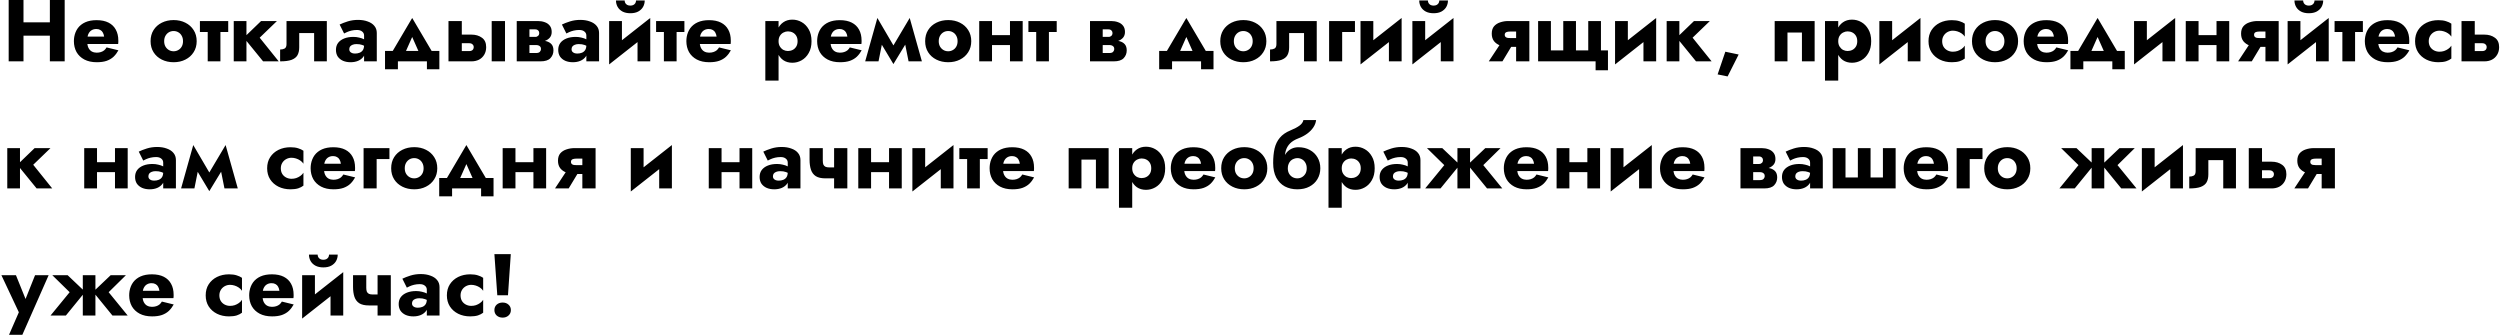 <svg width="1141" height="153" viewBox="0 0 1141 153" fill="none" xmlns="http://www.w3.org/2000/svg">
<path d="M5.84 16.28V10.2H27.04V16.28H5.84ZM22.76 -1.90735e-06H29.52V28H22.76V-1.90735e-06ZM3.96 -1.90735e-06H10.72V28H3.96V-1.90735e-06ZM37.125 20.08V16.72H47.525C47.419 15.973 47.219 15.347 46.925 14.84C46.659 14.333 46.272 13.947 45.765 13.68C45.285 13.387 44.685 13.24 43.965 13.24C43.139 13.24 42.419 13.427 41.805 13.8C41.219 14.147 40.752 14.667 40.405 15.36C40.059 16.027 39.885 16.853 39.885 17.84L39.805 18.8C39.805 20.053 39.992 21.067 40.365 21.84C40.765 22.613 41.285 23.173 41.925 23.52C42.592 23.867 43.312 24.04 44.085 24.04C44.832 24.04 45.485 23.947 46.045 23.76C46.632 23.573 47.139 23.307 47.565 22.96C47.992 22.587 48.352 22.147 48.645 21.64L54.045 22.96C53.432 24.08 52.699 25.053 51.845 25.88C50.992 26.68 49.939 27.307 48.685 27.76C47.459 28.187 45.952 28.4 44.165 28.4C41.952 28.4 40.059 27.987 38.485 27.16C36.939 26.333 35.752 25.2 34.925 23.76C34.125 22.293 33.725 20.64 33.725 18.8C33.725 18.453 33.739 18.12 33.765 17.8C33.792 17.48 33.832 17.16 33.885 16.84C34.152 15.32 34.699 13.987 35.525 12.84C36.379 11.693 37.512 10.8 38.925 10.16C40.365 9.52 42.085 9.2 44.085 9.2C46.245 9.2 48.059 9.573 49.525 10.32C50.992 11.067 52.099 12.133 52.845 13.52C53.619 14.907 54.005 16.573 54.005 18.52C54.005 18.68 54.005 18.907 54.005 19.2C54.005 19.467 53.979 19.76 53.925 20.08H37.125ZM68.725 18.8C68.725 16.853 69.179 15.16 70.085 13.72C70.992 12.28 72.245 11.16 73.845 10.36C75.445 9.56 77.245 9.16 79.245 9.16C81.245 9.16 83.032 9.56 84.605 10.36C86.205 11.16 87.459 12.28 88.365 13.72C89.299 15.16 89.765 16.853 89.765 18.8C89.765 20.72 89.299 22.4 88.365 23.84C87.459 25.28 86.205 26.4 84.605 27.2C83.032 28 81.245 28.4 79.245 28.4C77.245 28.4 75.445 28 73.845 27.2C72.245 26.4 70.992 25.28 70.085 23.84C69.179 22.4 68.725 20.72 68.725 18.8ZM74.925 18.8C74.925 19.76 75.125 20.587 75.525 21.28C75.925 21.947 76.445 22.467 77.085 22.84C77.725 23.213 78.445 23.4 79.245 23.4C80.019 23.4 80.725 23.213 81.365 22.84C82.032 22.467 82.552 21.947 82.925 21.28C83.325 20.587 83.525 19.76 83.525 18.8C83.525 17.84 83.325 17.013 82.925 16.32C82.552 15.627 82.032 15.093 81.365 14.72C80.725 14.347 80.019 14.16 79.245 14.16C78.445 14.16 77.725 14.347 77.085 14.72C76.445 15.093 75.925 15.627 75.525 16.32C75.125 17.013 74.925 17.84 74.925 18.8ZM91.239 9.6H104.159V14.6H91.239V9.6ZM94.799 10.4H100.599V28H94.799V10.4ZM106.679 9.6H112.479V28H106.679V9.6ZM119.159 9.6H126.399L118.519 17.2L127.199 28H120.079L111.279 17.2L119.159 9.6ZM149.165 9.6V28H143.365V15.08H136.565V21.6C136.565 23.04 136.299 24.24 135.765 25.2C135.232 26.133 134.325 26.84 133.045 27.32C131.792 27.773 130.059 28 127.845 28V22.6C128.645 22.6 129.325 22.453 129.885 22.16C130.472 21.84 130.765 21.16 130.765 20.12V9.6H149.165ZM159.407 22.52C159.407 22.947 159.527 23.307 159.767 23.6C160.007 23.867 160.327 24.08 160.727 24.24C161.154 24.373 161.594 24.44 162.047 24.44C162.794 24.44 163.474 24.32 164.087 24.08C164.727 23.84 165.234 23.44 165.607 22.88C165.981 22.32 166.167 21.547 166.167 20.56L166.807 22.8C166.807 23.973 166.501 24.987 165.887 25.84C165.301 26.667 164.487 27.307 163.447 27.76C162.434 28.187 161.287 28.4 160.007 28.4C158.727 28.4 157.581 28.187 156.567 27.76C155.554 27.307 154.754 26.667 154.167 25.84C153.607 24.987 153.327 23.96 153.327 22.76C153.327 21.533 153.647 20.48 154.287 19.6C154.954 18.72 155.887 18.04 157.087 17.56C158.287 17.08 159.687 16.84 161.287 16.84C162.221 16.84 163.101 16.947 163.927 17.16C164.781 17.347 165.514 17.6 166.127 17.92C166.767 18.213 167.221 18.507 167.487 18.8V21.64C166.794 21.133 166.074 20.76 165.327 20.52C164.607 20.253 163.727 20.12 162.687 20.12C161.994 20.12 161.394 20.227 160.887 20.44C160.407 20.627 160.034 20.893 159.767 21.24C159.527 21.587 159.407 22.013 159.407 22.52ZM157.047 15.28L155.007 11.2C156.047 10.693 157.287 10.213 158.727 9.76C160.194 9.307 161.754 9.08 163.407 9.08C165.061 9.08 166.527 9.32 167.807 9.8C169.114 10.253 170.127 10.92 170.847 11.8C171.594 12.68 171.967 13.76 171.967 15.04V28H166.167V16.24C166.167 15.467 165.874 14.853 165.287 14.4C164.727 13.92 163.941 13.68 162.927 13.68C162.047 13.68 161.207 13.773 160.407 13.96C159.634 14.147 158.954 14.373 158.367 14.64C157.781 14.88 157.341 15.093 157.047 15.28ZM188.125 16.88L183.725 26.8L177.885 25.56L188.125 8.2L198.365 25.56L192.525 26.8L188.125 16.88ZM194.845 28H181.605V31.6H175.725V23.24H200.525V31.6H194.845V28ZM224.408 9.6H230.488V28H224.408V9.6ZM204.688 9.6H210.768V28H204.688V9.6ZM209.448 19.72V15.8H215.168C217.061 15.8 218.648 16.267 219.928 17.2C221.235 18.107 221.888 19.547 221.888 21.52C221.888 22.827 221.595 23.973 221.008 24.96C220.421 25.947 219.621 26.707 218.608 27.24C217.595 27.747 216.448 28 215.168 28H209.448V23.32H214.088C214.541 23.32 214.915 23.253 215.208 23.12C215.528 22.987 215.768 22.787 215.928 22.52C216.115 22.227 216.208 21.893 216.208 21.52C216.208 20.987 216.021 20.56 215.648 20.24C215.301 19.893 214.781 19.72 214.088 19.72H209.448ZM239.316 18.4H245.876C247.156 18.4 248.303 18.533 249.316 18.8C250.329 19.067 251.129 19.533 251.716 20.2C252.303 20.867 252.596 21.8 252.596 23C252.596 24.387 252.129 25.573 251.196 26.56C250.289 27.52 248.783 28 246.676 28H239.316V24.2H244.636C245.489 24.2 246.076 24.013 246.396 23.64C246.743 23.24 246.916 22.813 246.916 22.36C246.916 22.12 246.876 21.893 246.796 21.68C246.716 21.467 246.583 21.28 246.396 21.12C246.236 20.96 246.009 20.827 245.716 20.72C245.423 20.613 245.063 20.56 244.636 20.56H239.316V18.4ZM239.316 19.2V16.84H244.236C244.556 16.84 244.823 16.8 245.036 16.72C245.276 16.613 245.476 16.48 245.636 16.32C245.796 16.16 245.916 15.973 245.996 15.76C246.076 15.547 246.116 15.333 246.116 15.12C246.116 14.64 245.956 14.24 245.636 13.92C245.316 13.573 244.849 13.4 244.236 13.4H239.316V9.6H245.476C246.623 9.6 247.663 9.773 248.596 10.12C249.556 10.44 250.329 10.973 250.916 11.72C251.503 12.44 251.796 13.4 251.796 14.6C251.796 15.64 251.503 16.507 250.916 17.2C250.329 17.867 249.556 18.373 248.596 18.72C247.663 19.04 246.623 19.2 245.476 19.2H239.316ZM235.836 9.6H241.636V28H235.836V9.6ZM260.853 22.52C260.853 22.947 260.973 23.307 261.213 23.6C261.453 23.867 261.773 24.08 262.173 24.24C262.599 24.373 263.039 24.44 263.493 24.44C264.239 24.44 264.919 24.32 265.533 24.08C266.173 23.84 266.679 23.44 267.053 22.88C267.426 22.32 267.613 21.547 267.613 20.56L268.253 22.8C268.253 23.973 267.946 24.987 267.333 25.84C266.746 26.667 265.933 27.307 264.893 27.76C263.879 28.187 262.733 28.4 261.453 28.4C260.173 28.4 259.026 28.187 258.013 27.76C256.999 27.307 256.199 26.667 255.613 25.84C255.053 24.987 254.773 23.96 254.773 22.76C254.773 21.533 255.093 20.48 255.733 19.6C256.399 18.72 257.333 18.04 258.533 17.56C259.733 17.08 261.133 16.84 262.733 16.84C263.666 16.84 264.546 16.947 265.373 17.16C266.226 17.347 266.959 17.6 267.573 17.92C268.213 18.213 268.666 18.507 268.933 18.8V21.64C268.239 21.133 267.519 20.76 266.773 20.52C266.053 20.253 265.173 20.12 264.133 20.12C263.439 20.12 262.839 20.227 262.333 20.44C261.853 20.627 261.479 20.893 261.213 21.24C260.973 21.587 260.853 22.013 260.853 22.52ZM258.493 15.28L256.452 11.2C257.493 10.693 258.733 10.213 260.173 9.76C261.639 9.307 263.199 9.08 264.853 9.08C266.506 9.08 267.973 9.32 269.253 9.8C270.559 10.253 271.573 10.92 272.293 11.8C273.039 12.68 273.413 13.76 273.413 15.04V28H267.613V16.24C267.613 15.467 267.319 14.853 266.733 14.4C266.173 13.92 265.386 13.68 264.372 13.68C263.493 13.68 262.653 13.773 261.853 13.96C261.079 14.147 260.399 14.373 259.813 14.64C259.226 14.88 258.786 15.093 258.493 15.28ZM296.57 14.8L278.01 29.4L278.21 22.8L296.77 8.2L296.57 14.8ZM283.85 9.6V23.76L278.01 29.4V9.6H283.85ZM296.77 8.2V28H290.97V13.84L296.77 8.2ZM281.13 0.2H285.09C285.09 0.653 285.197 1.067 285.41 1.44C285.624 1.787 285.93 2.067 286.33 2.28C286.73 2.467 287.184 2.56 287.69 2.56C288.197 2.56 288.65 2.467 289.05 2.28C289.45 2.067 289.757 1.787 289.97 1.44C290.184 1.067 290.29 0.653 290.29 0.2H294.25C294.25 1.267 293.997 2.253 293.49 3.16C292.984 4.04 292.237 4.747 291.25 5.28C290.29 5.787 289.104 6.04 287.69 6.04C286.304 6.04 285.117 5.787 284.13 5.28C283.144 4.747 282.397 4.04 281.89 3.16C281.384 2.253 281.13 1.267 281.13 0.2ZM299.442 9.6H312.362V14.6H299.442V9.6ZM303.002 10.4H308.802V28H303.002V10.4ZM316.657 20.08V16.72H327.057C326.95 15.973 326.75 15.347 326.457 14.84C326.19 14.333 325.803 13.947 325.297 13.68C324.817 13.387 324.217 13.24 323.497 13.24C322.67 13.24 321.95 13.427 321.337 13.8C320.75 14.147 320.283 14.667 319.937 15.36C319.59 16.027 319.417 16.853 319.417 17.84L319.337 18.8C319.337 20.053 319.523 21.067 319.897 21.84C320.297 22.613 320.817 23.173 321.457 23.52C322.123 23.867 322.843 24.04 323.617 24.04C324.363 24.04 325.017 23.947 325.577 23.76C326.163 23.573 326.67 23.307 327.097 22.96C327.523 22.587 327.883 22.147 328.177 21.64L333.577 22.96C332.963 24.08 332.23 25.053 331.377 25.88C330.523 26.68 329.47 27.307 328.217 27.76C326.99 28.187 325.483 28.4 323.697 28.4C321.483 28.4 319.59 27.987 318.017 27.16C316.47 26.333 315.283 25.2 314.457 23.76C313.657 22.293 313.257 20.64 313.257 18.8C313.257 18.453 313.27 18.12 313.297 17.8C313.323 17.48 313.363 17.16 313.417 16.84C313.683 15.32 314.23 13.987 315.057 12.84C315.91 11.693 317.043 10.8 318.457 10.16C319.897 9.52 321.617 9.2 323.617 9.2C325.777 9.2 327.59 9.573 329.057 10.32C330.523 11.067 331.63 12.133 332.377 13.52C333.15 14.907 333.537 16.573 333.537 18.52C333.537 18.68 333.537 18.907 333.537 19.2C333.537 19.467 333.51 19.76 333.457 20.08H316.657ZM355.337 36.8H349.297V9.6H355.337V36.8ZM370.377 18.8C370.377 20.933 369.95 22.733 369.097 24.2C368.27 25.667 367.19 26.773 365.857 27.52C364.55 28.267 363.137 28.64 361.617 28.64C360.017 28.64 358.63 28.24 357.457 27.44C356.31 26.613 355.43 25.467 354.817 24C354.203 22.507 353.897 20.773 353.897 18.8C353.897 16.8 354.203 15.067 354.817 13.6C355.43 12.133 356.31 11 357.457 10.2C358.63 9.373 360.017 8.96 361.617 8.96C363.137 8.96 364.55 9.333 365.857 10.08C367.19 10.827 368.27 11.933 369.097 13.4C369.95 14.84 370.377 16.64 370.377 18.8ZM364.017 18.8C364.017 17.84 363.817 17.027 363.417 16.36C363.017 15.693 362.483 15.187 361.817 14.84C361.15 14.493 360.417 14.32 359.617 14.32C358.923 14.32 358.243 14.493 357.577 14.84C356.937 15.16 356.403 15.653 355.977 16.32C355.55 16.987 355.337 17.813 355.337 18.8C355.337 19.787 355.55 20.613 355.977 21.28C356.403 21.947 356.937 22.453 357.577 22.8C358.243 23.12 358.923 23.28 359.617 23.28C360.417 23.28 361.15 23.107 361.817 22.76C362.483 22.413 363.017 21.907 363.417 21.24C363.817 20.573 364.017 19.76 364.017 18.8ZM376.344 20.08V16.72H386.744C386.637 15.973 386.437 15.347 386.144 14.84C385.877 14.333 385.491 13.947 384.984 13.68C384.504 13.387 383.904 13.24 383.184 13.24C382.357 13.24 381.637 13.427 381.024 13.8C380.437 14.147 379.971 14.667 379.624 15.36C379.277 16.027 379.104 16.853 379.104 17.84L379.024 18.8C379.024 20.053 379.211 21.067 379.584 21.84C379.984 22.613 380.504 23.173 381.144 23.52C381.811 23.867 382.531 24.04 383.304 24.04C384.051 24.04 384.704 23.947 385.264 23.76C385.851 23.573 386.357 23.307 386.784 22.96C387.211 22.587 387.571 22.147 387.864 21.64L393.264 22.96C392.651 24.08 391.917 25.053 391.064 25.88C390.211 26.68 389.157 27.307 387.904 27.76C386.677 28.187 385.171 28.4 383.384 28.4C381.171 28.4 379.277 27.987 377.704 27.16C376.157 26.333 374.971 25.2 374.144 23.76C373.344 22.293 372.944 20.64 372.944 18.8C372.944 18.453 372.957 18.12 372.984 17.8C373.011 17.48 373.051 17.16 373.104 16.84C373.371 15.32 373.917 13.987 374.744 12.84C375.597 11.693 376.731 10.8 378.144 10.16C379.584 9.52 381.304 9.2 383.304 9.2C385.464 9.2 387.277 9.573 388.744 10.32C390.211 11.067 391.317 12.133 392.064 13.52C392.837 14.907 393.224 16.573 393.224 18.52C393.224 18.68 393.224 18.907 393.224 19.2C393.224 19.467 393.197 19.76 393.144 20.08H376.344ZM414.672 28L412.152 15.4L415.192 8.2L420.752 28H414.672ZM406.552 22.76L415.192 8.2L415.592 16.36L407.752 29.24L406.552 22.76ZM407.752 29.24L400.032 16.36L400.432 8.2L408.952 22.76L407.752 29.24ZM394.872 28L400.432 8.2L403.472 15.4L400.952 28H394.872ZM422.241 18.8C422.241 16.853 422.694 15.16 423.601 13.72C424.508 12.28 425.761 11.16 427.361 10.36C428.961 9.56 430.761 9.16 432.761 9.16C434.761 9.16 436.548 9.56 438.121 10.36C439.721 11.16 440.974 12.28 441.881 13.72C442.814 15.16 443.281 16.853 443.281 18.8C443.281 20.72 442.814 22.4 441.881 23.84C440.974 25.28 439.721 26.4 438.121 27.2C436.548 28 434.761 28.4 432.761 28.4C430.761 28.4 428.961 28 427.361 27.2C425.761 26.4 424.508 25.28 423.601 23.84C422.694 22.4 422.241 20.72 422.241 18.8ZM428.441 18.8C428.441 19.76 428.641 20.587 429.041 21.28C429.441 21.947 429.961 22.467 430.601 22.84C431.241 23.213 431.961 23.4 432.761 23.4C433.534 23.4 434.241 23.213 434.881 22.84C435.548 22.467 436.068 21.947 436.441 21.28C436.841 20.587 437.041 19.76 437.041 18.8C437.041 17.84 436.841 17.013 436.441 16.32C436.068 15.627 435.548 15.093 434.881 14.72C434.241 14.347 433.534 14.16 432.761 14.16C431.961 14.16 431.241 14.347 430.601 14.72C429.961 15.093 429.441 15.627 429.041 16.32C428.641 17.013 428.441 17.84 428.441 18.8ZM448.795 20.56V16.04H463.675V20.56H448.795ZM460.955 9.6H466.755V28H460.955V9.6ZM446.915 9.6H452.755V28H446.915V9.6ZM469.364 9.6H482.284V14.6H469.364V9.6ZM472.924 10.4H478.724V28H472.924V10.4ZM500.957 18.4H507.517C508.797 18.4 509.943 18.533 510.957 18.8C511.97 19.067 512.77 19.533 513.357 20.2C513.943 20.867 514.237 21.8 514.237 23C514.237 24.387 513.77 25.573 512.837 26.56C511.93 27.52 510.423 28 508.317 28H500.957V24.2H506.277C507.13 24.2 507.717 24.013 508.037 23.64C508.383 23.24 508.557 22.813 508.557 22.36C508.557 22.12 508.517 21.893 508.437 21.68C508.357 21.467 508.223 21.28 508.037 21.12C507.877 20.96 507.65 20.827 507.357 20.72C507.063 20.613 506.703 20.56 506.277 20.56H500.957V18.4ZM500.957 19.2V16.84H505.877C506.197 16.84 506.463 16.8 506.677 16.72C506.917 16.613 507.117 16.48 507.277 16.32C507.437 16.16 507.557 15.973 507.637 15.76C507.717 15.547 507.757 15.333 507.757 15.12C507.757 14.64 507.597 14.24 507.277 13.92C506.957 13.573 506.49 13.4 505.877 13.4H500.957V9.6H507.117C508.263 9.6 509.303 9.773 510.237 10.12C511.197 10.44 511.97 10.973 512.557 11.72C513.143 12.44 513.437 13.4 513.437 14.6C513.437 15.64 513.143 16.507 512.557 17.2C511.97 17.867 511.197 18.373 510.237 18.72C509.303 19.04 508.263 19.2 507.117 19.2H500.957ZM497.477 9.6H503.277V28H497.477V9.6ZM541.445 16.88L537.045 26.8L531.205 25.56L541.445 8.2L551.685 25.56L545.845 26.8L541.445 16.88ZM548.165 28H534.925V31.6H529.045V23.24H553.845V31.6H548.165V28ZM556.928 18.8C556.928 16.853 557.382 15.16 558.288 13.72C559.195 12.28 560.448 11.16 562.048 10.36C563.648 9.56 565.448 9.16 567.448 9.16C569.448 9.16 571.235 9.56 572.808 10.36C574.408 11.16 575.662 12.28 576.568 13.72C577.502 15.16 577.968 16.853 577.968 18.8C577.968 20.72 577.502 22.4 576.568 23.84C575.662 25.28 574.408 26.4 572.808 27.2C571.235 28 569.448 28.4 567.448 28.4C565.448 28.4 563.648 28 562.048 27.2C560.448 26.4 559.195 25.28 558.288 23.84C557.382 22.4 556.928 20.72 556.928 18.8ZM563.128 18.8C563.128 19.76 563.328 20.587 563.728 21.28C564.128 21.947 564.648 22.467 565.288 22.84C565.928 23.213 566.648 23.4 567.448 23.4C568.222 23.4 568.928 23.213 569.568 22.84C570.235 22.467 570.755 21.947 571.128 21.28C571.528 20.587 571.728 19.76 571.728 18.8C571.728 17.84 571.528 17.013 571.128 16.32C570.755 15.627 570.235 15.093 569.568 14.72C568.928 14.347 568.222 14.16 567.448 14.16C566.648 14.16 565.928 14.347 565.288 14.72C564.648 15.093 564.128 15.627 563.728 16.32C563.328 17.013 563.128 17.84 563.128 18.8ZM600.962 9.6V28H595.162V15.08H588.362V21.6C588.362 23.04 588.096 24.24 587.562 25.2C587.029 26.133 586.122 26.84 584.842 27.32C583.589 27.773 581.856 28 579.642 28V22.6C580.442 22.6 581.122 22.453 581.682 22.16C582.269 21.84 582.562 21.16 582.562 20.12V9.6H600.962ZM606.604 9.6H618.404V14.6H612.564V28H606.604V9.6ZM639.5 14.8L620.94 29.4L621.14 22.8L639.7 8.2L639.5 14.8ZM626.78 9.6V23.76L620.94 29.4V9.6H626.78ZM639.7 8.2V28H633.9V13.84L639.7 8.2ZM663.172 14.8L644.612 29.4L644.812 22.8L663.372 8.2L663.172 14.8ZM650.452 9.6V23.76L644.612 29.4V9.6H650.452ZM663.372 8.2V28H657.572V13.84L663.372 8.2ZM647.732 0.2H651.692C651.692 0.653 651.799 1.067 652.012 1.44C652.225 1.787 652.532 2.067 652.932 2.28C653.332 2.467 653.785 2.56 654.292 2.56C654.799 2.56 655.252 2.467 655.652 2.28C656.052 2.067 656.359 1.787 656.572 1.44C656.785 1.067 656.892 0.653 656.892 0.2H660.852C660.852 1.267 660.599 2.253 660.092 3.16C659.585 4.04 658.839 4.747 657.852 5.28C656.892 5.787 655.705 6.04 654.292 6.04C652.905 6.04 651.719 5.787 650.732 5.28C649.745 4.747 648.999 4.04 648.492 3.16C647.985 2.253 647.732 1.267 647.732 0.2ZM685.716 28H679.476L684.996 19.64H690.756L685.716 28ZM697.996 28H691.956V9.6H697.996V28ZM694.036 17.36V21.4H688.316C687.063 21.4 685.849 21.187 684.676 20.76C683.529 20.333 682.596 19.68 681.876 18.8C681.183 17.893 680.836 16.747 680.836 15.36C680.836 13.947 681.183 12.827 681.876 12C682.596 11.173 683.529 10.573 684.676 10.2C685.849 9.8 687.063 9.6 688.316 9.6H694.036V14.4H689.156C688.649 14.4 688.209 14.453 687.836 14.56C687.489 14.64 687.223 14.787 687.036 15C686.849 15.213 686.756 15.507 686.756 15.88C686.756 16.227 686.849 16.52 687.036 16.76C687.223 16.973 687.489 17.133 687.836 17.24C688.209 17.32 688.649 17.36 689.156 17.36H694.036ZM719.273 23H724.873V9.6H730.673V23H733.873V32.08H728.233V28H701.993V9.6H707.833V23H713.473V9.6H719.273V23ZM755.672 14.8L737.112 29.4L737.312 22.8L755.872 8.2L755.672 14.8ZM742.952 9.6V23.76L737.112 29.4V9.6H742.952ZM755.872 8.2V28H750.072V13.84L755.872 8.2ZM760.664 9.6H766.464V28H760.664V9.6ZM773.144 9.6H780.384L772.504 17.2L781.184 28H774.064L765.264 17.2L773.144 9.6ZM787.441 23.6L793.521 24.88L788.481 34.88L783.921 33.96L787.441 23.6ZM828.202 9.6V28H822.402V14.84H815.802V28H809.962V9.6H828.202ZM838.969 36.8H832.929V9.6H838.969V36.8ZM854.009 18.8C854.009 20.933 853.583 22.733 852.729 24.2C851.903 25.667 850.823 26.773 849.489 27.52C848.183 28.267 846.769 28.64 845.249 28.64C843.649 28.64 842.263 28.24 841.089 27.44C839.943 26.613 839.063 25.467 838.449 24C837.836 22.507 837.529 20.773 837.529 18.8C837.529 16.8 837.836 15.067 838.449 13.6C839.063 12.133 839.943 11 841.089 10.2C842.263 9.373 843.649 8.96 845.249 8.96C846.769 8.96 848.183 9.333 849.489 10.08C850.823 10.827 851.903 11.933 852.729 13.4C853.583 14.84 854.009 16.64 854.009 18.8ZM847.649 18.8C847.649 17.84 847.449 17.027 847.049 16.36C846.649 15.693 846.116 15.187 845.449 14.84C844.783 14.493 844.049 14.32 843.249 14.32C842.556 14.32 841.876 14.493 841.209 14.84C840.569 15.16 840.036 15.653 839.609 16.32C839.183 16.987 838.969 17.813 838.969 18.8C838.969 19.787 839.183 20.613 839.609 21.28C840.036 21.947 840.569 22.453 841.209 22.8C841.876 23.12 842.556 23.28 843.249 23.28C844.049 23.28 844.783 23.107 845.449 22.76C846.116 22.413 846.649 21.907 847.049 21.24C847.449 20.573 847.649 19.76 847.649 18.8ZM876.297 14.8L857.737 29.4L857.937 22.8L876.497 8.2L876.297 14.8ZM863.577 9.6V23.76L857.737 29.4V9.6H863.577ZM876.497 8.2V28H870.697V13.84L876.497 8.2ZM886.409 18.8C886.409 19.787 886.622 20.64 887.049 21.36C887.475 22.053 888.062 22.6 888.809 23C889.582 23.4 890.409 23.6 891.289 23.6C892.035 23.6 892.742 23.493 893.409 23.28C894.102 23.04 894.729 22.72 895.289 22.32C895.875 21.92 896.355 21.427 896.729 20.84V26.72C896.089 27.227 895.289 27.64 894.329 27.96C893.369 28.253 892.195 28.4 890.809 28.4C888.782 28.4 886.955 28 885.329 27.2C883.729 26.4 882.462 25.28 881.529 23.84C880.622 22.4 880.169 20.72 880.169 18.8C880.169 16.853 880.622 15.173 881.529 13.76C882.462 12.32 883.729 11.2 885.329 10.4C886.955 9.6 888.782 9.2 890.809 9.2C892.195 9.2 893.369 9.36 894.329 9.68C895.289 9.973 896.089 10.347 896.729 10.8V16.72C896.355 16.133 895.862 15.64 895.249 15.24C894.662 14.84 894.022 14.533 893.329 14.32C892.635 14.107 891.955 14 891.289 14C890.409 14 889.582 14.213 888.809 14.64C888.062 15.067 887.475 15.64 887.049 16.36C886.622 17.08 886.409 17.893 886.409 18.8ZM900.014 18.8C900.014 16.853 900.468 15.16 901.374 13.72C902.281 12.28 903.534 11.16 905.134 10.36C906.734 9.56 908.534 9.16 910.534 9.16C912.534 9.16 914.321 9.56 915.894 10.36C917.494 11.16 918.748 12.28 919.654 13.72C920.588 15.16 921.054 16.853 921.054 18.8C921.054 20.72 920.588 22.4 919.654 23.84C918.748 25.28 917.494 26.4 915.894 27.2C914.321 28 912.534 28.4 910.534 28.4C908.534 28.4 906.734 28 905.134 27.2C903.534 26.4 902.281 25.28 901.374 23.84C900.468 22.4 900.014 20.72 900.014 18.8ZM906.214 18.8C906.214 19.76 906.414 20.587 906.814 21.28C907.214 21.947 907.734 22.467 908.374 22.84C909.014 23.213 909.734 23.4 910.534 23.4C911.308 23.4 912.014 23.213 912.654 22.84C913.321 22.467 913.841 21.947 914.214 21.28C914.614 20.587 914.814 19.76 914.814 18.8C914.814 17.84 914.614 17.013 914.214 16.32C913.841 15.627 913.321 15.093 912.654 14.72C912.014 14.347 911.308 14.16 910.534 14.16C909.734 14.16 909.014 14.347 908.374 14.72C907.734 15.093 907.214 15.627 906.814 16.32C906.414 17.013 906.214 17.84 906.214 18.8ZM927.008 20.08V16.72H937.408C937.301 15.973 937.101 15.347 936.808 14.84C936.541 14.333 936.155 13.947 935.648 13.68C935.168 13.387 934.568 13.24 933.848 13.24C933.021 13.24 932.301 13.427 931.688 13.8C931.101 14.147 930.635 14.667 930.288 15.36C929.941 16.027 929.768 16.853 929.768 17.84L929.688 18.8C929.688 20.053 929.875 21.067 930.248 21.84C930.648 22.613 931.168 23.173 931.808 23.52C932.475 23.867 933.195 24.04 933.968 24.04C934.715 24.04 935.368 23.947 935.928 23.76C936.515 23.573 937.021 23.307 937.448 22.96C937.875 22.587 938.235 22.147 938.528 21.64L943.928 22.96C943.315 24.08 942.581 25.053 941.728 25.88C940.875 26.68 939.821 27.307 938.568 27.76C937.341 28.187 935.835 28.4 934.048 28.4C931.835 28.4 929.941 27.987 928.368 27.16C926.821 26.333 925.635 25.2 924.808 23.76C924.008 22.293 923.608 20.64 923.608 18.8C923.608 18.453 923.621 18.12 923.648 17.8C923.675 17.48 923.715 17.16 923.768 16.84C924.035 15.32 924.581 13.987 925.408 12.84C926.261 11.693 927.395 10.8 928.808 10.16C930.248 9.52 931.968 9.2 933.968 9.2C936.128 9.2 937.941 9.573 939.408 10.32C940.875 11.067 941.981 12.133 942.728 13.52C943.501 14.907 943.888 16.573 943.888 18.52C943.888 18.68 943.888 18.907 943.888 19.2C943.888 19.467 943.861 19.76 943.808 20.08H927.008ZM957.344 16.88L952.944 26.8L947.104 25.56L957.344 8.2L967.584 25.56L961.744 26.8L957.344 16.88ZM964.064 28H950.824V31.6H944.944V23.24H969.744V31.6H964.064V28ZM992.547 14.8L973.987 29.4L974.187 22.8L992.747 8.2L992.547 14.8ZM979.827 9.6V23.76L973.987 29.4V9.6H979.827ZM992.747 8.2V28H986.947V13.84L992.747 8.2ZM999.459 20.56V16.04H1014.34V20.56H999.459ZM1011.62 9.6H1017.42V28H1011.62V9.6ZM997.579 9.6H1003.42V28H997.579V9.6ZM1027.71 28H1021.47L1026.99 19.64H1032.75L1027.71 28ZM1039.99 28H1033.95V9.6H1039.99V28ZM1036.03 17.36V21.4H1030.31C1029.05 21.4 1027.84 21.187 1026.67 20.76C1025.52 20.333 1024.59 19.68 1023.87 18.8C1023.17 17.893 1022.83 16.747 1022.83 15.36C1022.83 13.947 1023.17 12.827 1023.87 12C1024.59 11.173 1025.52 10.573 1026.67 10.2C1027.84 9.8 1029.05 9.6 1030.31 9.6H1036.03V14.4H1031.15C1030.64 14.4 1030.2 14.453 1029.83 14.56C1029.48 14.64 1029.21 14.787 1029.03 15C1028.84 15.213 1028.75 15.507 1028.75 15.88C1028.75 16.227 1028.84 16.52 1029.03 16.76C1029.21 16.973 1029.48 17.133 1029.83 17.24C1030.2 17.32 1030.64 17.36 1031.15 17.36H1036.03ZM1062.63 14.8L1044.07 29.4L1044.26 22.8L1062.83 8.2L1062.63 14.8ZM1049.91 9.6V23.76L1044.07 29.4V9.6H1049.91ZM1062.83 8.2V28H1057.03V13.84L1062.83 8.2ZM1047.19 0.2H1051.15C1051.15 0.653 1051.25 1.067 1051.47 1.44C1051.68 1.787 1051.99 2.067 1052.39 2.28C1052.79 2.467 1053.24 2.56 1053.75 2.56C1054.25 2.56 1054.71 2.467 1055.11 2.28C1055.51 2.067 1055.81 1.787 1056.03 1.44C1056.24 1.067 1056.35 0.653 1056.35 0.2H1060.31C1060.31 1.267 1060.05 2.253 1059.55 3.16C1059.04 4.04 1058.29 4.747 1057.31 5.28C1056.35 5.787 1055.16 6.04 1053.75 6.04C1052.36 6.04 1051.17 5.787 1050.19 5.28C1049.2 4.747 1048.45 4.04 1047.95 3.16C1047.44 2.253 1047.19 1.267 1047.19 0.2ZM1065.5 9.6H1078.42V14.6H1065.5V9.6ZM1069.06 10.4H1074.86V28H1069.06V10.4ZM1082.71 20.08V16.72H1093.11C1093 15.973 1092.8 15.347 1092.51 14.84C1092.24 14.333 1091.86 13.947 1091.35 13.68C1090.87 13.387 1090.27 13.24 1089.55 13.24C1088.72 13.24 1088 13.427 1087.39 13.8C1086.8 14.147 1086.34 14.667 1085.99 15.36C1085.64 16.027 1085.47 16.853 1085.47 17.84L1085.39 18.8C1085.39 20.053 1085.58 21.067 1085.95 21.84C1086.35 22.613 1086.87 23.173 1087.51 23.52C1088.18 23.867 1088.9 24.04 1089.67 24.04C1090.42 24.04 1091.07 23.947 1091.63 23.76C1092.22 23.573 1092.72 23.307 1093.15 22.96C1093.58 22.587 1093.94 22.147 1094.23 21.64L1099.63 22.96C1099.02 24.08 1098.28 25.053 1097.43 25.88C1096.58 26.68 1095.52 27.307 1094.27 27.76C1093.04 28.187 1091.54 28.4 1089.75 28.4C1087.54 28.4 1085.64 27.987 1084.07 27.16C1082.52 26.333 1081.34 25.2 1080.51 23.76C1079.71 22.293 1079.31 20.64 1079.31 18.8C1079.31 18.453 1079.32 18.12 1079.35 17.8C1079.38 17.48 1079.42 17.16 1079.47 16.84C1079.74 15.32 1080.28 13.987 1081.11 12.84C1081.96 11.693 1083.1 10.8 1084.51 10.16C1085.95 9.52 1087.67 9.2 1089.67 9.2C1091.83 9.2 1093.64 9.573 1095.11 10.32C1096.58 11.067 1097.68 12.133 1098.43 13.52C1099.2 14.907 1099.59 16.573 1099.59 18.52C1099.59 18.68 1099.59 18.907 1099.59 19.2C1099.59 19.467 1099.56 19.76 1099.51 20.08H1082.71ZM1108.48 18.8C1108.48 19.787 1108.69 20.64 1109.12 21.36C1109.55 22.053 1110.13 22.6 1110.88 23C1111.65 23.4 1112.48 23.6 1113.36 23.6C1114.11 23.6 1114.81 23.493 1115.48 23.28C1116.17 23.04 1116.8 22.72 1117.36 22.32C1117.95 21.92 1118.43 21.427 1118.8 20.84V26.72C1118.16 27.227 1117.36 27.64 1116.4 27.96C1115.44 28.253 1114.27 28.4 1112.88 28.4C1110.85 28.4 1109.03 28 1107.4 27.2C1105.8 26.4 1104.53 25.28 1103.6 23.84C1102.69 22.4 1102.24 20.72 1102.24 18.8C1102.24 16.853 1102.69 15.173 1103.6 13.76C1104.53 12.32 1105.8 11.2 1107.4 10.4C1109.03 9.6 1110.85 9.2 1112.88 9.2C1114.27 9.2 1115.44 9.36 1116.4 9.68C1117.36 9.973 1118.16 10.347 1118.8 10.8V16.72C1118.43 16.133 1117.93 15.64 1117.32 15.24C1116.73 14.84 1116.09 14.533 1115.4 14.32C1114.71 14.107 1114.03 14 1113.36 14C1112.48 14 1111.65 14.213 1110.88 14.64C1110.13 15.067 1109.55 15.64 1109.12 16.36C1108.69 17.08 1108.48 17.893 1108.48 18.8ZM1123.44 9.6H1129.48V28H1123.44V9.6ZM1128.16 19.72V15.8H1133.88C1135.78 15.8 1137.36 16.267 1138.64 17.2C1139.95 18.107 1140.6 19.547 1140.6 21.52C1140.6 22.827 1140.31 23.973 1139.72 24.96C1139.14 25.947 1138.34 26.707 1137.32 27.24C1136.31 27.747 1135.16 28 1133.88 28H1128.16V23.32H1132.8C1133.26 23.32 1133.63 23.253 1133.92 23.12C1134.24 22.987 1134.48 22.787 1134.64 22.52C1134.83 22.227 1134.92 21.893 1134.92 21.52C1134.92 20.987 1134.74 20.56 1134.36 20.24C1134.02 19.893 1133.5 19.72 1132.8 19.72H1128.16ZM3.32 67.6H9.12V86H3.32V67.6ZM15.8 67.6H23.04L15.16 75.2L23.84 86H16.72L7.92 75.2L15.8 67.6ZM40.318 78.56V74.04H55.198V78.56H40.318ZM52.478 67.6H58.278V86H52.478V67.6ZM38.438 67.6H44.278V86H38.438V67.6ZM67.728 80.52C67.728 80.947 67.847 81.307 68.088 81.6C68.328 81.867 68.647 82.08 69.047 82.24C69.474 82.373 69.914 82.44 70.368 82.44C71.114 82.44 71.794 82.32 72.407 82.08C73.047 81.84 73.554 81.44 73.927 80.88C74.301 80.32 74.487 79.547 74.487 78.56L75.127 80.8C75.127 81.973 74.821 82.987 74.207 83.84C73.621 84.667 72.808 85.307 71.767 85.76C70.754 86.187 69.608 86.4 68.328 86.4C67.047 86.4 65.901 86.187 64.888 85.76C63.874 85.307 63.074 84.667 62.487 83.84C61.928 82.987 61.648 81.96 61.648 80.76C61.648 79.533 61.968 78.48 62.608 77.6C63.274 76.72 64.207 76.04 65.407 75.56C66.608 75.08 68.007 74.84 69.608 74.84C70.541 74.84 71.421 74.947 72.248 75.16C73.101 75.347 73.834 75.6 74.448 75.92C75.088 76.213 75.541 76.507 75.808 76.8V79.64C75.114 79.133 74.394 78.76 73.647 78.52C72.927 78.253 72.047 78.12 71.007 78.12C70.314 78.12 69.714 78.227 69.207 78.44C68.728 78.627 68.354 78.893 68.088 79.24C67.847 79.587 67.728 80.013 67.728 80.52ZM65.368 73.28L63.328 69.2C64.368 68.693 65.608 68.213 67.047 67.76C68.514 67.307 70.074 67.08 71.728 67.08C73.381 67.08 74.847 67.32 76.127 67.8C77.434 68.253 78.448 68.92 79.168 69.8C79.914 70.68 80.287 71.76 80.287 73.04V86H74.487V74.24C74.487 73.467 74.194 72.853 73.608 72.4C73.047 71.92 72.261 71.68 71.248 71.68C70.368 71.68 69.528 71.773 68.728 71.96C67.954 72.147 67.274 72.373 66.688 72.64C66.101 72.88 65.661 73.093 65.368 73.28ZM102.445 86L99.925 73.4L102.965 66.2L108.525 86H102.445ZM94.325 80.76L102.965 66.2L103.365 74.36L95.525 87.24L94.325 80.76ZM95.525 87.24L87.805 74.36L88.205 66.2L96.725 80.76L95.525 87.24ZM82.645 86L88.205 66.2L91.245 73.4L88.725 86H82.645ZM128.167 76.8C128.167 77.787 128.38 78.64 128.807 79.36C129.233 80.053 129.82 80.6 130.567 81C131.34 81.4 132.167 81.6 133.047 81.6C133.793 81.6 134.5 81.493 135.167 81.28C135.86 81.04 136.487 80.72 137.047 80.32C137.633 79.92 138.113 79.427 138.487 78.84V84.72C137.847 85.227 137.047 85.64 136.087 85.96C135.127 86.253 133.953 86.4 132.567 86.4C130.54 86.4 128.713 86 127.087 85.2C125.487 84.4 124.22 83.28 123.287 81.84C122.38 80.4 121.927 78.72 121.927 76.8C121.927 74.853 122.38 73.173 123.287 71.76C124.22 70.32 125.487 69.2 127.087 68.4C128.713 67.6 130.54 67.2 132.567 67.2C133.953 67.2 135.127 67.36 136.087 67.68C137.047 67.973 137.847 68.347 138.487 68.8V74.72C138.113 74.133 137.62 73.64 137.007 73.24C136.42 72.84 135.78 72.533 135.087 72.32C134.393 72.107 133.713 72 133.047 72C132.167 72 131.34 72.213 130.567 72.64C129.82 73.067 129.233 73.64 128.807 74.36C128.38 75.08 128.167 75.893 128.167 76.8ZM145.172 78.08V74.72H155.572C155.466 73.973 155.266 73.347 154.972 72.84C154.706 72.333 154.319 71.947 153.812 71.68C153.332 71.387 152.732 71.24 152.012 71.24C151.186 71.24 150.466 71.427 149.852 71.8C149.266 72.147 148.799 72.667 148.452 73.36C148.106 74.027 147.932 74.853 147.932 75.84L147.852 76.8C147.852 78.053 148.039 79.067 148.412 79.84C148.812 80.613 149.332 81.173 149.972 81.52C150.639 81.867 151.359 82.04 152.132 82.04C152.879 82.04 153.532 81.947 154.092 81.76C154.679 81.573 155.186 81.307 155.612 80.96C156.039 80.587 156.399 80.147 156.692 79.64L162.092 80.96C161.479 82.08 160.746 83.053 159.892 83.88C159.039 84.68 157.986 85.307 156.732 85.76C155.506 86.187 153.999 86.4 152.212 86.4C149.999 86.4 148.106 85.987 146.532 85.16C144.986 84.333 143.799 83.2 142.972 81.76C142.172 80.293 141.772 78.64 141.772 76.8C141.772 76.453 141.786 76.12 141.812 75.8C141.839 75.48 141.879 75.16 141.932 74.84C142.199 73.32 142.746 71.987 143.572 70.84C144.426 69.693 145.559 68.8 146.972 68.16C148.412 67.52 150.132 67.2 152.132 67.2C154.292 67.2 156.106 67.573 157.572 68.32C159.039 69.067 160.146 70.133 160.892 71.52C161.666 72.907 162.052 74.573 162.052 76.52C162.052 76.68 162.052 76.907 162.052 77.2C162.052 77.467 162.026 77.76 161.972 78.08H145.172ZM165.94 67.6H177.74V72.6H171.9V86H165.94V67.6ZM178.53 76.8C178.53 74.853 178.983 73.16 179.89 71.72C180.797 70.28 182.05 69.16 183.65 68.36C185.25 67.56 187.05 67.16 189.05 67.16C191.05 67.16 192.837 67.56 194.41 68.36C196.01 69.16 197.263 70.28 198.17 71.72C199.103 73.16 199.57 74.853 199.57 76.8C199.57 78.72 199.103 80.4 198.17 81.84C197.263 83.28 196.01 84.4 194.41 85.2C192.837 86 191.05 86.4 189.05 86.4C187.05 86.4 185.25 86 183.65 85.2C182.05 84.4 180.797 83.28 179.89 81.84C178.983 80.4 178.53 78.72 178.53 76.8ZM184.73 76.8C184.73 77.76 184.93 78.587 185.33 79.28C185.73 79.947 186.25 80.467 186.89 80.84C187.53 81.213 188.25 81.4 189.05 81.4C189.823 81.4 190.53 81.213 191.17 80.84C191.837 80.467 192.357 79.947 192.73 79.28C193.13 78.587 193.33 77.76 193.33 76.8C193.33 75.84 193.13 75.013 192.73 74.32C192.357 73.627 191.837 73.093 191.17 72.72C190.53 72.347 189.823 72.16 189.05 72.16C188.25 72.16 187.53 72.347 186.89 72.72C186.25 73.093 185.73 73.627 185.33 74.32C184.93 75.013 184.73 75.84 184.73 76.8ZM212.852 74.88L208.452 84.8L202.612 83.56L212.852 66.2L223.092 83.56L217.252 84.8L212.852 74.88ZM219.572 86H206.332V89.6H200.452V81.24H225.252V89.6H219.572V86ZM231.295 78.56V74.04H246.175V78.56H231.295ZM243.455 67.6H249.255V86H243.455V67.6ZM229.415 67.6H235.255V86H229.415V67.6ZM259.544 86H253.304L258.824 77.64H264.584L259.544 86ZM271.824 86H265.784V67.6H271.824V86ZM267.864 75.36V79.4H262.144C260.891 79.4 259.677 79.187 258.504 78.76C257.357 78.333 256.424 77.68 255.704 76.8C255.011 75.893 254.664 74.747 254.664 73.36C254.664 71.947 255.011 70.827 255.704 70C256.424 69.173 257.357 68.573 258.504 68.2C259.677 67.8 260.891 67.6 262.144 67.6H267.864V72.4H262.984C262.477 72.4 262.037 72.453 261.664 72.56C261.317 72.64 261.051 72.787 260.864 73C260.677 73.213 260.584 73.507 260.584 73.88C260.584 74.227 260.677 74.52 260.864 74.76C261.051 74.973 261.317 75.133 261.664 75.24C262.037 75.32 262.477 75.36 262.984 75.36H267.864ZM306.453 72.8L287.893 87.4L288.093 80.8L306.653 66.2L306.453 72.8ZM293.733 67.6V81.76L287.893 87.4V67.6H293.733ZM306.653 66.2V86H300.853V71.84L306.653 66.2ZM325.357 78.56V74.04H340.237V78.56H325.357ZM337.517 67.6H343.317V86H337.517V67.6ZM323.477 67.6H329.317V86H323.477V67.6ZM352.767 80.52C352.767 80.947 352.887 81.307 353.127 81.6C353.367 81.867 353.687 82.08 354.087 82.24C354.513 82.373 354.953 82.44 355.407 82.44C356.153 82.44 356.833 82.32 357.447 82.08C358.087 81.84 358.593 81.44 358.967 80.88C359.34 80.32 359.527 79.547 359.527 78.56L360.167 80.8C360.167 81.973 359.86 82.987 359.247 83.84C358.66 84.667 357.847 85.307 356.807 85.76C355.793 86.187 354.647 86.4 353.367 86.4C352.087 86.4 350.94 86.187 349.927 85.76C348.913 85.307 348.113 84.667 347.527 83.84C346.967 82.987 346.687 81.96 346.687 80.76C346.687 79.533 347.007 78.48 347.647 77.6C348.313 76.72 349.247 76.04 350.447 75.56C351.647 75.08 353.047 74.84 354.647 74.84C355.58 74.84 356.46 74.947 357.287 75.16C358.14 75.347 358.873 75.6 359.487 75.92C360.127 76.213 360.58 76.507 360.847 76.8V79.64C360.153 79.133 359.433 78.76 358.687 78.52C357.967 78.253 357.087 78.12 356.047 78.12C355.353 78.12 354.753 78.227 354.247 78.44C353.767 78.627 353.393 78.893 353.127 79.24C352.887 79.587 352.767 80.013 352.767 80.52ZM350.407 73.28L348.367 69.2C349.407 68.693 350.647 68.213 352.087 67.76C353.553 67.307 355.113 67.08 356.767 67.08C358.42 67.08 359.887 67.32 361.167 67.8C362.473 68.253 363.487 68.92 364.207 69.8C364.953 70.68 365.327 71.76 365.327 73.04V86H359.527V74.24C359.527 73.467 359.233 72.853 358.647 72.4C358.087 71.92 357.3 71.68 356.287 71.68C355.407 71.68 354.567 71.773 353.767 71.96C352.993 72.147 352.313 72.373 351.727 72.64C351.14 72.88 350.7 73.093 350.407 73.28ZM376.684 81.4L378.444 76.4H382.964V81.4H376.684ZM380.684 67.6H386.724V86H380.684V67.6ZM375.524 67.6V73.36C375.524 74.107 375.618 74.707 375.804 75.16C376.018 75.587 376.338 75.907 376.764 76.12C377.191 76.307 377.751 76.4 378.444 76.4L376.684 81.4C374.844 81.4 373.391 81.067 372.324 80.4C371.284 79.707 370.551 78.733 370.124 77.48C369.698 76.2 369.484 74.667 369.484 72.88V67.6H375.524ZM393.599 78.56V74.04H408.479V78.56H393.599ZM405.759 67.6H411.559V86H405.759V67.6ZM391.719 67.6H397.559V86H391.719V67.6ZM434.969 72.8L416.409 87.4L416.609 80.8L435.169 66.2L434.969 72.8ZM422.249 67.6V81.76L416.409 87.4V67.6H422.249ZM435.169 66.2V86H429.369V71.84L435.169 66.2ZM437.841 67.6H450.761V72.6H437.841V67.6ZM441.401 68.4H447.201V86H441.401V68.4ZM455.055 78.08V74.72H465.455C465.348 73.973 465.148 73.347 464.855 72.84C464.588 72.333 464.202 71.947 463.695 71.68C463.215 71.387 462.615 71.24 461.895 71.24C461.068 71.24 460.348 71.427 459.735 71.8C459.148 72.147 458.682 72.667 458.335 73.36C457.988 74.027 457.815 74.853 457.815 75.84L457.735 76.8C457.735 78.053 457.922 79.067 458.295 79.84C458.695 80.613 459.215 81.173 459.855 81.52C460.522 81.867 461.242 82.04 462.015 82.04C462.762 82.04 463.415 81.947 463.975 81.76C464.562 81.573 465.068 81.307 465.495 80.96C465.922 80.587 466.282 80.147 466.575 79.64L471.975 80.96C471.362 82.08 470.628 83.053 469.775 83.88C468.922 84.68 467.868 85.307 466.615 85.76C465.388 86.187 463.882 86.4 462.095 86.4C459.882 86.4 457.988 85.987 456.415 85.16C454.868 84.333 453.682 83.2 452.855 81.76C452.055 80.293 451.655 78.64 451.655 76.8C451.655 76.453 451.668 76.12 451.695 75.8C451.722 75.48 451.762 75.16 451.815 74.84C452.082 73.32 452.628 71.987 453.455 70.84C454.308 69.693 455.442 68.8 456.855 68.16C458.295 67.52 460.015 67.2 462.015 67.2C464.175 67.2 465.988 67.573 467.455 68.32C468.922 69.067 470.028 70.133 470.775 71.52C471.548 72.907 471.935 74.573 471.935 76.52C471.935 76.68 471.935 76.907 471.935 77.2C471.935 77.467 471.908 77.76 471.855 78.08H455.055ZM505.975 67.6V86H500.175V72.84H493.575V86H487.735V67.6H505.975ZM516.743 94.8H510.703V67.6H516.743V94.8ZM531.783 76.8C531.783 78.933 531.356 80.733 530.503 82.2C529.676 83.667 528.596 84.773 527.263 85.52C525.956 86.267 524.543 86.64 523.023 86.64C521.423 86.64 520.036 86.24 518.863 85.44C517.716 84.613 516.836 83.467 516.223 82C515.609 80.507 515.303 78.773 515.303 76.8C515.303 74.8 515.609 73.067 516.223 71.6C516.836 70.133 517.716 69 518.863 68.2C520.036 67.373 521.423 66.96 523.023 66.96C524.543 66.96 525.956 67.333 527.263 68.08C528.596 68.827 529.676 69.933 530.503 71.4C531.356 72.84 531.783 74.64 531.783 76.8ZM525.423 76.8C525.423 75.84 525.223 75.027 524.823 74.36C524.423 73.693 523.889 73.187 523.223 72.84C522.556 72.493 521.823 72.32 521.023 72.32C520.329 72.32 519.649 72.493 518.983 72.84C518.343 73.16 517.809 73.653 517.383 74.32C516.956 74.987 516.743 75.813 516.743 76.8C516.743 77.787 516.956 78.613 517.383 79.28C517.809 79.947 518.343 80.453 518.983 80.8C519.649 81.12 520.329 81.28 521.023 81.28C521.823 81.28 522.556 81.107 523.223 80.76C523.889 80.413 524.423 79.907 524.823 79.24C525.223 78.573 525.423 77.76 525.423 76.8ZM537.75 78.08V74.72H548.15C548.044 73.973 547.844 73.347 547.55 72.84C547.284 72.333 546.897 71.947 546.39 71.68C545.91 71.387 545.31 71.24 544.59 71.24C543.764 71.24 543.044 71.427 542.43 71.8C541.844 72.147 541.377 72.667 541.03 73.36C540.684 74.027 540.51 74.853 540.51 75.84L540.43 76.8C540.43 78.053 540.617 79.067 540.99 79.84C541.39 80.613 541.91 81.173 542.55 81.52C543.217 81.867 543.937 82.04 544.71 82.04C545.457 82.04 546.11 81.947 546.67 81.76C547.257 81.573 547.764 81.307 548.19 80.96C548.617 80.587 548.977 80.147 549.27 79.64L554.67 80.96C554.057 82.08 553.324 83.053 552.47 83.88C551.617 84.68 550.564 85.307 549.31 85.76C548.084 86.187 546.577 86.4 544.79 86.4C542.577 86.4 540.684 85.987 539.11 85.16C537.564 84.333 536.377 83.2 535.55 81.76C534.75 80.293 534.35 78.64 534.35 76.8C534.35 76.453 534.364 76.12 534.39 75.8C534.417 75.48 534.457 75.16 534.51 74.84C534.777 73.32 535.324 71.987 536.15 70.84C537.004 69.693 538.137 68.8 539.55 68.16C540.99 67.52 542.71 67.2 544.71 67.2C546.87 67.2 548.684 67.573 550.15 68.32C551.617 69.067 552.724 70.133 553.47 71.52C554.244 72.907 554.63 74.573 554.63 76.52C554.63 76.68 554.63 76.907 554.63 77.2C554.63 77.467 554.604 77.76 554.55 78.08H537.75ZM557.358 76.8C557.358 74.853 557.811 73.16 558.718 71.72C559.625 70.28 560.878 69.16 562.478 68.36C564.078 67.56 565.878 67.16 567.878 67.16C569.878 67.16 571.665 67.56 573.238 68.36C574.838 69.16 576.091 70.28 576.998 71.72C577.931 73.16 578.398 74.853 578.398 76.8C578.398 78.72 577.931 80.4 576.998 81.84C576.091 83.28 574.838 84.4 573.238 85.2C571.665 86 569.878 86.4 567.878 86.4C565.878 86.4 564.078 86 562.478 85.2C560.878 84.4 559.625 83.28 558.718 81.84C557.811 80.4 557.358 78.72 557.358 76.8ZM563.558 76.8C563.558 77.76 563.758 78.587 564.158 79.28C564.558 79.947 565.078 80.467 565.718 80.84C566.358 81.213 567.078 81.4 567.878 81.4C568.651 81.4 569.358 81.213 569.998 80.84C570.665 80.467 571.185 79.947 571.558 79.28C571.958 78.587 572.158 77.76 572.158 76.8C572.158 75.84 571.958 75.013 571.558 74.32C571.185 73.627 570.665 73.093 569.998 72.72C569.358 72.347 568.651 72.16 567.878 72.16C567.078 72.16 566.358 72.347 565.718 72.72C565.078 73.093 564.558 73.627 564.158 74.32C563.758 75.013 563.558 75.84 563.558 76.8ZM592.112 72.16L592.592 67.2C594.565 67.2 596.299 67.613 597.792 68.44C599.312 69.267 600.485 70.4 601.312 71.84C602.165 73.28 602.592 74.933 602.592 76.8C602.592 78.64 602.152 80.293 601.272 81.76C600.419 83.2 599.205 84.333 597.632 85.16C596.085 85.987 594.232 86.4 592.072 86.4C589.965 86.4 588.072 85.96 586.392 85.08C584.739 84.173 583.432 82.827 582.472 81.04C581.539 79.253 581.072 77.04 581.072 74.4L587.752 76.8C587.752 77.76 587.952 78.587 588.352 79.28C588.752 79.947 589.272 80.467 589.912 80.84C590.579 81.213 591.299 81.4 592.072 81.4C592.872 81.4 593.592 81.213 594.232 80.84C594.872 80.467 595.392 79.947 595.792 79.28C596.192 78.587 596.392 77.76 596.392 76.8C596.392 75.84 596.192 75.013 595.792 74.32C595.419 73.627 594.899 73.093 594.232 72.72C593.592 72.347 592.885 72.16 592.112 72.16ZM585.072 76.8C585.072 75.307 585.245 73.973 585.592 72.8C585.939 71.6 586.445 70.587 587.112 69.76C587.779 68.933 588.565 68.307 589.472 67.88C590.405 67.427 591.445 67.2 592.592 67.2L592.112 72.16C591.579 72.16 591.045 72.267 590.512 72.48C589.979 72.667 589.499 72.96 589.072 73.36C588.672 73.76 588.352 74.253 588.112 74.84C587.872 75.4 587.752 76.053 587.752 76.8H585.072ZM581.072 74.4C581.072 71.893 581.285 69.693 581.712 67.8C582.165 65.88 582.965 64.24 584.112 62.88C585.259 61.493 586.872 60.373 588.952 59.52C590.765 58.773 592.152 58.04 593.112 57.32C594.099 56.6 594.685 55.76 594.872 54.8H600.672C600.539 55.973 600.112 57.093 599.392 58.16C598.672 59.227 597.725 60.187 596.552 61.04C595.405 61.867 594.099 62.56 592.632 63.12C591.005 63.733 589.725 64.507 588.792 65.44C587.885 66.373 587.245 67.44 586.872 68.64C586.525 69.813 586.352 71.067 586.352 72.4L587.352 76.76L581.072 74.4ZM612.368 94.8H606.328V67.6H612.368V94.8ZM627.408 76.8C627.408 78.933 626.981 80.733 626.128 82.2C625.301 83.667 624.221 84.773 622.888 85.52C621.581 86.267 620.168 86.64 618.648 86.64C617.048 86.64 615.661 86.24 614.488 85.44C613.341 84.613 612.461 83.467 611.848 82C611.234 80.507 610.928 78.773 610.928 76.8C610.928 74.8 611.234 73.067 611.848 71.6C612.461 70.133 613.341 69 614.488 68.2C615.661 67.373 617.048 66.96 618.648 66.96C620.168 66.96 621.581 67.333 622.888 68.08C624.221 68.827 625.301 69.933 626.128 71.4C626.981 72.84 627.408 74.64 627.408 76.8ZM621.048 76.8C621.048 75.84 620.848 75.027 620.448 74.36C620.048 73.693 619.514 73.187 618.848 72.84C618.181 72.493 617.448 72.32 616.648 72.32C615.954 72.32 615.274 72.493 614.608 72.84C613.968 73.16 613.434 73.653 613.008 74.32C612.581 74.987 612.368 75.813 612.368 76.8C612.368 77.787 612.581 78.613 613.008 79.28C613.434 79.947 613.968 80.453 614.608 80.8C615.274 81.12 615.954 81.28 616.648 81.28C617.448 81.28 618.181 81.107 618.848 80.76C619.514 80.413 620.048 79.907 620.448 79.24C620.848 78.573 621.048 77.76 621.048 76.8ZM635.735 80.52C635.735 80.947 635.855 81.307 636.095 81.6C636.335 81.867 636.655 82.08 637.055 82.24C637.482 82.373 637.922 82.44 638.375 82.44C639.122 82.44 639.802 82.32 640.415 82.08C641.055 81.84 641.562 81.44 641.935 80.88C642.309 80.32 642.495 79.547 642.495 78.56L643.135 80.8C643.135 81.973 642.829 82.987 642.215 83.84C641.629 84.667 640.815 85.307 639.775 85.76C638.762 86.187 637.615 86.4 636.335 86.4C635.055 86.4 633.909 86.187 632.895 85.76C631.882 85.307 631.082 84.667 630.495 83.84C629.935 82.987 629.655 81.96 629.655 80.76C629.655 79.533 629.975 78.48 630.615 77.6C631.282 76.72 632.215 76.04 633.415 75.56C634.615 75.08 636.015 74.84 637.615 74.84C638.549 74.84 639.429 74.947 640.255 75.16C641.109 75.347 641.842 75.6 642.455 75.92C643.095 76.213 643.549 76.507 643.815 76.8V79.64C643.122 79.133 642.402 78.76 641.655 78.52C640.935 78.253 640.055 78.12 639.015 78.12C638.322 78.12 637.722 78.227 637.215 78.44C636.735 78.627 636.362 78.893 636.095 79.24C635.855 79.587 635.735 80.013 635.735 80.52ZM633.375 73.28L631.335 69.2C632.375 68.693 633.615 68.213 635.055 67.76C636.522 67.307 638.082 67.08 639.735 67.08C641.389 67.08 642.855 67.32 644.135 67.8C645.442 68.253 646.455 68.92 647.175 69.8C647.922 70.68 648.295 71.76 648.295 73.04V86H642.495V74.24C642.495 73.467 642.202 72.853 641.615 72.4C641.055 71.92 640.269 71.68 639.255 71.68C638.375 71.68 637.535 71.773 636.735 71.96C635.962 72.147 635.282 72.373 634.695 72.64C634.109 72.88 633.669 73.093 633.375 73.28ZM677.893 67.6H684.853L676.973 75.36L685.653 86H678.693L669.893 75.2L677.893 67.6ZM670.933 67.6V86H665.173V67.6H670.933ZM658.253 67.6L666.253 75.2L657.453 86H650.453L659.173 75.36L651.253 67.6H658.253ZM689.743 78.08V74.72H700.143C700.036 73.973 699.836 73.347 699.543 72.84C699.276 72.333 698.889 71.947 698.383 71.68C697.903 71.387 697.303 71.24 696.583 71.24C695.756 71.24 695.036 71.427 694.423 71.8C693.836 72.147 693.369 72.667 693.023 73.36C692.676 74.027 692.503 74.853 692.503 75.84L692.423 76.8C692.423 78.053 692.609 79.067 692.983 79.84C693.383 80.613 693.903 81.173 694.543 81.52C695.209 81.867 695.929 82.04 696.703 82.04C697.449 82.04 698.103 81.947 698.663 81.76C699.249 81.573 699.756 81.307 700.183 80.96C700.609 80.587 700.969 80.147 701.263 79.64L706.663 80.96C706.049 82.08 705.316 83.053 704.463 83.88C703.609 84.68 702.556 85.307 701.303 85.76C700.076 86.187 698.569 86.4 696.783 86.4C694.569 86.4 692.676 85.987 691.103 85.16C689.556 84.333 688.369 83.2 687.543 81.76C686.743 80.293 686.343 78.64 686.343 76.8C686.343 76.453 686.356 76.12 686.382 75.8C686.409 75.48 686.449 75.16 686.503 74.84C686.769 73.32 687.316 71.987 688.143 70.84C688.996 69.693 690.129 68.8 691.543 68.16C692.983 67.52 694.703 67.2 696.703 67.2C698.863 67.2 700.676 67.573 702.143 68.32C703.609 69.067 704.716 70.133 705.463 71.52C706.236 72.907 706.623 74.573 706.623 76.52C706.623 76.68 706.623 76.907 706.623 77.2C706.623 77.467 706.596 77.76 706.543 78.08H689.743ZM712.31 78.56V74.04H727.19V78.56H712.31ZM724.47 67.6H730.27V86H724.47V67.6ZM710.43 67.6H716.27V86H710.43V67.6ZM753.68 72.8L735.12 87.4L735.32 80.8L753.88 66.2L753.68 72.8ZM740.96 67.6V81.76L735.12 87.4V67.6H740.96ZM753.88 66.2V86H748.08V71.84L753.88 66.2ZM761.032 78.08V74.72H771.432C771.325 73.973 771.125 73.347 770.832 72.84C770.565 72.333 770.178 71.947 769.672 71.68C769.192 71.387 768.592 71.24 767.872 71.24C767.045 71.24 766.325 71.427 765.712 71.8C765.125 72.147 764.658 72.667 764.312 73.36C763.965 74.027 763.792 74.853 763.792 75.84L763.712 76.8C763.712 78.053 763.898 79.067 764.272 79.84C764.672 80.613 765.192 81.173 765.832 81.52C766.498 81.867 767.218 82.04 767.992 82.04C768.738 82.04 769.392 81.947 769.952 81.76C770.538 81.573 771.045 81.307 771.472 80.96C771.898 80.587 772.258 80.147 772.552 79.64L777.952 80.96C777.338 82.08 776.605 83.053 775.752 83.88C774.898 84.68 773.845 85.307 772.592 85.76C771.365 86.187 769.858 86.4 768.072 86.4C765.858 86.4 763.965 85.987 762.392 85.16C760.845 84.333 759.658 83.2 758.832 81.76C758.032 80.293 757.632 78.64 757.632 76.8C757.632 76.453 757.645 76.12 757.672 75.8C757.698 75.48 757.738 75.16 757.792 74.84C758.058 73.32 758.605 71.987 759.432 70.84C760.285 69.693 761.418 68.8 762.832 68.16C764.272 67.52 765.992 67.2 767.992 67.2C770.152 67.2 771.965 67.573 773.432 68.32C774.898 69.067 776.005 70.133 776.752 71.52C777.525 72.907 777.912 74.573 777.912 76.52C777.912 76.68 777.912 76.907 777.912 77.2C777.912 77.467 777.885 77.76 777.832 78.08H761.032ZM797.832 76.4H804.392C805.672 76.4 806.818 76.533 807.832 76.8C808.845 77.067 809.645 77.533 810.232 78.2C810.818 78.867 811.112 79.8 811.112 81C811.112 82.387 810.645 83.573 809.712 84.56C808.805 85.52 807.298 86 805.192 86H797.832V82.2H803.152C804.005 82.2 804.592 82.013 804.912 81.64C805.258 81.24 805.432 80.813 805.432 80.36C805.432 80.12 805.392 79.893 805.312 79.68C805.232 79.467 805.098 79.28 804.912 79.12C804.752 78.96 804.525 78.827 804.232 78.72C803.938 78.613 803.578 78.56 803.152 78.56H797.832V76.4ZM797.832 77.2V74.84H802.752C803.072 74.84 803.338 74.8 803.552 74.72C803.792 74.613 803.992 74.48 804.152 74.32C804.312 74.16 804.432 73.973 804.512 73.76C804.592 73.547 804.632 73.333 804.632 73.12C804.632 72.64 804.472 72.24 804.152 71.92C803.832 71.573 803.365 71.4 802.752 71.4H797.832V67.6H803.992C805.138 67.6 806.178 67.773 807.112 68.12C808.072 68.44 808.845 68.973 809.432 69.72C810.018 70.44 810.312 71.4 810.312 72.6C810.312 73.64 810.018 74.507 809.432 75.2C808.845 75.867 808.072 76.373 807.112 76.72C806.178 77.04 805.138 77.2 803.992 77.2H797.832ZM794.352 67.6H800.152V86H794.352V67.6ZM819.368 80.52C819.368 80.947 819.488 81.307 819.728 81.6C819.968 81.867 820.288 82.08 820.688 82.24C821.115 82.373 821.555 82.44 822.008 82.44C822.755 82.44 823.435 82.32 824.048 82.08C824.688 81.84 825.195 81.44 825.568 80.88C825.941 80.32 826.128 79.547 826.128 78.56L826.768 80.8C826.768 81.973 826.461 82.987 825.848 83.84C825.261 84.667 824.448 85.307 823.408 85.76C822.395 86.187 821.248 86.4 819.968 86.4C818.688 86.4 817.541 86.187 816.528 85.76C815.515 85.307 814.715 84.667 814.128 83.84C813.568 82.987 813.288 81.96 813.288 80.76C813.288 79.533 813.608 78.48 814.248 77.6C814.915 76.72 815.848 76.04 817.048 75.56C818.248 75.08 819.648 74.84 821.248 74.84C822.181 74.84 823.061 74.947 823.888 75.16C824.741 75.347 825.475 75.6 826.088 75.92C826.728 76.213 827.181 76.507 827.448 76.8V79.64C826.755 79.133 826.035 78.76 825.288 78.52C824.568 78.253 823.688 78.12 822.648 78.12C821.955 78.12 821.355 78.227 820.848 78.44C820.368 78.627 819.995 78.893 819.728 79.24C819.488 79.587 819.368 80.013 819.368 80.52ZM817.008 73.28L814.968 69.2C816.008 68.693 817.248 68.213 818.688 67.76C820.155 67.307 821.715 67.08 823.368 67.08C825.021 67.08 826.488 67.32 827.768 67.8C829.075 68.253 830.088 68.92 830.808 69.8C831.555 70.68 831.928 71.76 831.928 73.04V86H826.128V74.24C826.128 73.467 825.835 72.853 825.248 72.4C824.688 71.92 823.901 71.68 822.888 71.68C822.008 71.68 821.168 71.773 820.368 71.96C819.595 72.147 818.915 72.373 818.328 72.64C817.741 72.88 817.301 73.093 817.008 73.28ZM853.726 81H859.366V67.6H865.166V86H836.446V67.6H842.286V81H847.926V67.6H853.726V81ZM872.243 78.08V74.72H882.643C882.536 73.973 882.336 73.347 882.043 72.84C881.776 72.333 881.389 71.947 880.883 71.68C880.403 71.387 879.803 71.24 879.083 71.24C878.256 71.24 877.536 71.427 876.923 71.8C876.336 72.147 875.869 72.667 875.523 73.36C875.176 74.027 875.003 74.853 875.003 75.84L874.923 76.8C874.923 78.053 875.109 79.067 875.483 79.84C875.883 80.613 876.403 81.173 877.043 81.52C877.709 81.867 878.429 82.04 879.203 82.04C879.949 82.04 880.603 81.947 881.163 81.76C881.749 81.573 882.256 81.307 882.683 80.96C883.109 80.587 883.469 80.147 883.763 79.64L889.163 80.96C888.549 82.08 887.816 83.053 886.963 83.88C886.109 84.68 885.056 85.307 883.803 85.76C882.576 86.187 881.069 86.4 879.283 86.4C877.069 86.4 875.176 85.987 873.603 85.16C872.056 84.333 870.869 83.2 870.043 81.76C869.243 80.293 868.843 78.64 868.843 76.8C868.843 76.453 868.856 76.12 868.882 75.8C868.909 75.48 868.949 75.16 869.003 74.84C869.269 73.32 869.816 71.987 870.643 70.84C871.496 69.693 872.629 68.8 874.043 68.16C875.483 67.52 877.203 67.2 879.203 67.2C881.363 67.2 883.176 67.573 884.643 68.32C886.109 69.067 887.216 70.133 887.963 71.52C888.736 72.907 889.123 74.573 889.123 76.52C889.123 76.68 889.123 76.907 889.123 77.2C889.123 77.467 889.096 77.76 889.043 78.08H872.243ZM893.01 67.6H904.81V72.6H898.97V86H893.01V67.6ZM905.6 76.8C905.6 74.853 906.054 73.16 906.96 71.72C907.867 70.28 909.12 69.16 910.72 68.36C912.32 67.56 914.12 67.16 916.12 67.16C918.12 67.16 919.907 67.56 921.48 68.36C923.08 69.16 924.334 70.28 925.24 71.72C926.174 73.16 926.64 74.853 926.64 76.8C926.64 78.72 926.174 80.4 925.24 81.84C924.334 83.28 923.08 84.4 921.48 85.2C919.907 86 918.12 86.4 916.12 86.4C914.12 86.4 912.32 86 910.72 85.2C909.12 84.4 907.867 83.28 906.96 81.84C906.054 80.4 905.6 78.72 905.6 76.8ZM911.8 76.8C911.8 77.76 912 78.587 912.4 79.28C912.8 79.947 913.32 80.467 913.96 80.84C914.6 81.213 915.32 81.4 916.12 81.4C916.894 81.4 917.6 81.213 918.24 80.84C918.907 80.467 919.427 79.947 919.8 79.28C920.2 78.587 920.4 77.76 920.4 76.8C920.4 75.84 920.2 75.013 919.8 74.32C919.427 73.627 918.907 73.093 918.24 72.72C917.6 72.347 916.894 72.16 916.12 72.16C915.32 72.16 914.6 72.347 913.96 72.72C913.32 73.093 912.8 73.627 912.4 74.32C912 75.013 911.8 75.84 911.8 76.8ZM967.346 67.6H974.306L966.426 75.36L975.106 86H968.146L959.346 75.2L967.346 67.6ZM960.386 67.6V86H954.626V67.6H960.386ZM947.706 67.6L955.706 75.2L946.906 86H939.906L948.626 75.36L940.706 67.6H947.706ZM996.102 72.8L977.542 87.4L977.742 80.8L996.302 66.2L996.102 72.8ZM983.382 67.6V81.76L977.542 87.4V67.6H983.382ZM996.302 66.2V86H990.502V71.84L996.302 66.2ZM1020.49 67.6V86H1014.69V73.08H1007.89V79.6C1007.89 81.04 1007.63 82.24 1007.09 83.2C1006.56 84.133 1005.65 84.84 1004.37 85.32C1003.12 85.773 1001.39 86 999.173 86V80.6C999.973 80.6 1000.65 80.453 1001.21 80.16C1001.8 79.84 1002.09 79.16 1002.09 78.12V67.6H1020.49ZM1026.34 67.6H1032.38V86H1026.34V67.6ZM1031.06 77.72V73.8H1036.78C1038.67 73.8 1040.26 74.267 1041.54 75.2C1042.84 76.107 1043.5 77.547 1043.5 79.52C1043.5 80.827 1043.2 81.973 1042.62 82.96C1042.03 83.947 1041.23 84.707 1040.22 85.24C1039.2 85.747 1038.06 86 1036.78 86H1031.06V81.32H1035.7C1036.15 81.32 1036.52 81.253 1036.82 81.12C1037.14 80.987 1037.38 80.787 1037.54 80.52C1037.72 80.227 1037.82 79.893 1037.82 79.52C1037.82 78.987 1037.63 78.56 1037.26 78.24C1036.91 77.893 1036.39 77.72 1035.7 77.72H1031.06ZM1053.37 86H1047.13L1052.65 77.64H1058.41L1053.37 86ZM1065.65 86H1059.61V67.6H1065.65V86ZM1061.69 75.36V79.4H1055.97C1054.72 79.4 1053.51 79.187 1052.33 78.76C1051.19 78.333 1050.25 77.68 1049.53 76.8C1048.84 75.893 1048.49 74.747 1048.49 73.36C1048.49 71.947 1048.84 70.827 1049.53 70C1050.25 69.173 1051.19 68.573 1052.33 68.2C1053.51 67.8 1054.72 67.6 1055.97 67.6H1061.69V72.4H1056.81C1056.31 72.4 1055.87 72.453 1055.49 72.56C1055.15 72.64 1054.88 72.787 1054.69 73C1054.51 73.213 1054.41 73.507 1054.41 73.88C1054.41 74.227 1054.51 74.52 1054.69 74.76C1054.88 74.973 1055.15 75.133 1055.49 75.24C1055.87 75.32 1056.31 75.36 1056.81 75.36H1061.69ZM22.2 125.6L10.2 152.8H4.12L8.6 142.52L0.64 125.6H7.28L13.24 140.36L10.12 140.32L16 125.6H22.2ZM50.51 125.6H57.47L49.59 133.36L58.27 144H51.31L42.51 133.2L50.51 125.6ZM43.55 125.6V144H37.79V125.6H43.55ZM30.87 125.6L38.87 133.2L30.07 144H23.07L31.79 133.36L23.87 125.6H30.87ZM62.36 136.08V132.72H72.76C72.653 131.973 72.453 131.347 72.16 130.84C71.893 130.333 71.506 129.947 71 129.68C70.52 129.387 69.92 129.24 69.2 129.24C68.373 129.24 67.653 129.427 67.04 129.8C66.453 130.147 65.986 130.667 65.64 131.36C65.293 132.027 65.12 132.853 65.12 133.84L65.04 134.8C65.04 136.053 65.226 137.067 65.6 137.84C66 138.613 66.52 139.173 67.16 139.52C67.826 139.867 68.546 140.04 69.32 140.04C70.066 140.04 70.72 139.947 71.28 139.76C71.866 139.573 72.373 139.307 72.8 138.96C73.226 138.587 73.586 138.147 73.88 137.64L79.28 138.96C78.666 140.08 77.933 141.053 77.08 141.88C76.226 142.68 75.173 143.307 73.92 143.76C72.693 144.187 71.186 144.4 69.4 144.4C67.186 144.4 65.293 143.987 63.72 143.16C62.173 142.333 60.986 141.2 60.16 139.76C59.36 138.293 58.96 136.64 58.96 134.8C58.96 134.453 58.973 134.12 59 133.8C59.026 133.48 59.066 133.16 59.12 132.84C59.386 131.32 59.933 129.987 60.76 128.84C61.613 127.693 62.746 126.8 64.16 126.16C65.6 125.52 67.32 125.2 69.32 125.2C71.48 125.2 73.293 125.573 74.76 126.32C76.226 127.067 77.333 128.133 78.08 129.52C78.853 130.907 79.24 132.573 79.24 134.52C79.24 134.68 79.24 134.907 79.24 135.2C79.24 135.467 79.213 135.76 79.16 136.08H62.36ZM100.12 134.8C100.12 135.787 100.333 136.64 100.76 137.36C101.186 138.053 101.773 138.6 102.52 139C103.293 139.4 104.12 139.6 105 139.6C105.746 139.6 106.453 139.493 107.12 139.28C107.813 139.04 108.44 138.72 109 138.32C109.586 137.92 110.066 137.427 110.44 136.84V142.72C109.8 143.227 109 143.64 108.04 143.96C107.08 144.253 105.906 144.4 104.52 144.4C102.493 144.4 100.666 144 99.04 143.2C97.44 142.4 96.173 141.28 95.24 139.84C94.333 138.4 93.88 136.72 93.88 134.8C93.88 132.853 94.333 131.173 95.24 129.76C96.173 128.32 97.44 127.2 99.04 126.4C100.666 125.6 102.493 125.2 104.52 125.2C105.906 125.2 107.08 125.36 108.04 125.68C109 125.973 109.8 126.347 110.44 126.8V132.72C110.066 132.133 109.573 131.64 108.96 131.24C108.373 130.84 107.733 130.533 107.04 130.32C106.346 130.107 105.666 130 105 130C104.12 130 103.293 130.213 102.52 130.64C101.773 131.067 101.186 131.64 100.76 132.36C100.333 133.08 100.12 133.893 100.12 134.8ZM117.125 136.08V132.72H127.525C127.419 131.973 127.219 131.347 126.925 130.84C126.659 130.333 126.272 129.947 125.765 129.68C125.285 129.387 124.685 129.24 123.965 129.24C123.139 129.24 122.419 129.427 121.805 129.8C121.219 130.147 120.752 130.667 120.405 131.36C120.059 132.027 119.885 132.853 119.885 133.84L119.805 134.8C119.805 136.053 119.992 137.067 120.365 137.84C120.765 138.613 121.285 139.173 121.925 139.52C122.592 139.867 123.312 140.04 124.085 140.04C124.832 140.04 125.485 139.947 126.045 139.76C126.632 139.573 127.139 139.307 127.565 138.96C127.992 138.587 128.352 138.147 128.645 137.64L134.045 138.96C133.432 140.08 132.699 141.053 131.845 141.88C130.992 142.68 129.939 143.307 128.685 143.76C127.459 144.187 125.952 144.4 124.165 144.4C121.952 144.4 120.059 143.987 118.485 143.16C116.939 142.333 115.752 141.2 114.925 139.76C114.125 138.293 113.725 136.64 113.725 134.8C113.725 134.453 113.739 134.12 113.765 133.8C113.792 133.48 113.832 133.16 113.885 132.84C114.152 131.32 114.699 129.987 115.525 128.84C116.379 127.693 117.512 126.8 118.925 126.16C120.365 125.52 122.085 125.2 124.085 125.2C126.245 125.2 128.059 125.573 129.525 126.32C130.992 127.067 132.099 128.133 132.845 129.52C133.619 130.907 134.005 132.573 134.005 134.52C134.005 134.68 134.005 134.907 134.005 135.2C134.005 135.467 133.979 135.76 133.925 136.08H117.125ZM156.453 130.8L137.893 145.4L138.093 138.8L156.653 124.2L156.453 130.8ZM143.733 125.6V139.76L137.893 145.4V125.6H143.733ZM156.653 124.2V144H150.853V129.84L156.653 124.2ZM141.013 116.2H144.973C144.973 116.653 145.08 117.067 145.293 117.44C145.506 117.787 145.813 118.067 146.213 118.28C146.613 118.467 147.066 118.56 147.573 118.56C148.08 118.56 148.533 118.467 148.933 118.28C149.333 118.067 149.64 117.787 149.853 117.44C150.066 117.067 150.173 116.653 150.173 116.2H154.133C154.133 117.267 153.88 118.253 153.373 119.16C152.866 120.04 152.12 120.747 151.133 121.28C150.173 121.787 148.986 122.04 147.573 122.04C146.186 122.04 145 121.787 144.013 121.28C143.026 120.747 142.28 120.04 141.773 119.16C141.266 118.253 141.013 117.267 141.013 116.2ZM168.325 139.4L170.085 134.4H174.605V139.4H168.325ZM172.325 125.6H178.365V144H172.325V125.6ZM167.165 125.6V131.36C167.165 132.107 167.258 132.707 167.445 133.16C167.658 133.587 167.978 133.907 168.405 134.12C168.832 134.307 169.392 134.4 170.085 134.4L168.325 139.4C166.485 139.4 165.032 139.067 163.965 138.4C162.925 137.707 162.192 136.733 161.765 135.48C161.338 134.2 161.125 132.667 161.125 130.88V125.6H167.165ZM188.04 138.52C188.04 138.947 188.16 139.307 188.4 139.6C188.64 139.867 188.96 140.08 189.36 140.24C189.787 140.373 190.227 140.44 190.68 140.44C191.427 140.44 192.107 140.32 192.72 140.08C193.36 139.84 193.867 139.44 194.24 138.88C194.613 138.32 194.8 137.547 194.8 136.56L195.44 138.8C195.44 139.973 195.133 140.987 194.52 141.84C193.933 142.667 193.12 143.307 192.08 143.76C191.067 144.187 189.92 144.4 188.64 144.4C187.36 144.4 186.213 144.187 185.2 143.76C184.187 143.307 183.387 142.667 182.8 141.84C182.24 140.987 181.96 139.96 181.96 138.76C181.96 137.533 182.28 136.48 182.92 135.6C183.587 134.72 184.52 134.04 185.72 133.56C186.92 133.08 188.32 132.84 189.92 132.84C190.853 132.84 191.733 132.947 192.56 133.16C193.413 133.347 194.147 133.6 194.76 133.92C195.4 134.213 195.853 134.507 196.12 134.8V137.64C195.427 137.133 194.707 136.76 193.96 136.52C193.24 136.253 192.36 136.12 191.32 136.12C190.627 136.12 190.027 136.227 189.52 136.44C189.04 136.627 188.667 136.893 188.4 137.24C188.16 137.587 188.04 138.013 188.04 138.52ZM185.68 131.28L183.64 127.2C184.68 126.693 185.92 126.213 187.36 125.76C188.827 125.307 190.387 125.08 192.04 125.08C193.693 125.08 195.16 125.32 196.44 125.8C197.747 126.253 198.76 126.92 199.48 127.8C200.227 128.68 200.6 129.76 200.6 131.04V144H194.8V132.24C194.8 131.467 194.507 130.853 193.92 130.4C193.36 129.92 192.573 129.68 191.56 129.68C190.68 129.68 189.84 129.773 189.04 129.96C188.267 130.147 187.587 130.373 187 130.64C186.413 130.88 185.973 131.093 185.68 131.28ZM210.198 134.8C210.198 135.787 210.411 136.64 210.838 137.36C211.264 138.053 211.851 138.6 212.598 139C213.371 139.4 214.198 139.6 215.078 139.6C215.824 139.6 216.531 139.493 217.198 139.28C217.891 139.04 218.518 138.72 219.078 138.32C219.664 137.92 220.144 137.427 220.518 136.84V142.72C219.878 143.227 219.078 143.64 218.118 143.96C217.158 144.253 215.984 144.4 214.598 144.4C212.571 144.4 210.744 144 209.118 143.2C207.518 142.4 206.251 141.28 205.318 139.84C204.411 138.4 203.958 136.72 203.958 134.8C203.958 132.853 204.411 131.173 205.318 129.76C206.251 128.32 207.518 127.2 209.118 126.4C210.744 125.6 212.571 125.2 214.598 125.2C215.984 125.2 217.158 125.36 218.118 125.68C219.078 125.973 219.878 126.347 220.518 126.8V132.72C220.144 132.133 219.651 131.64 219.038 131.24C218.451 130.84 217.811 130.533 217.118 130.32C216.424 130.107 215.744 130 215.078 130C214.198 130 213.371 130.213 212.598 130.64C211.851 131.067 211.264 131.64 210.838 132.36C210.411 133.08 210.198 133.893 210.198 134.8ZM225.643 116H233.123L231.843 134.76H226.963L225.643 116ZM225.643 141.52C225.643 140.507 225.99 139.68 226.683 139.04C227.403 138.4 228.31 138.08 229.403 138.08C230.497 138.08 231.39 138.4 232.083 139.04C232.803 139.68 233.163 140.507 233.163 141.52C233.163 142.533 232.803 143.36 232.083 144C231.39 144.64 230.497 144.96 229.403 144.96C228.31 144.96 227.403 144.64 226.683 144C225.99 143.36 225.643 142.533 225.643 141.52Z" fill="black"/>
</svg>
